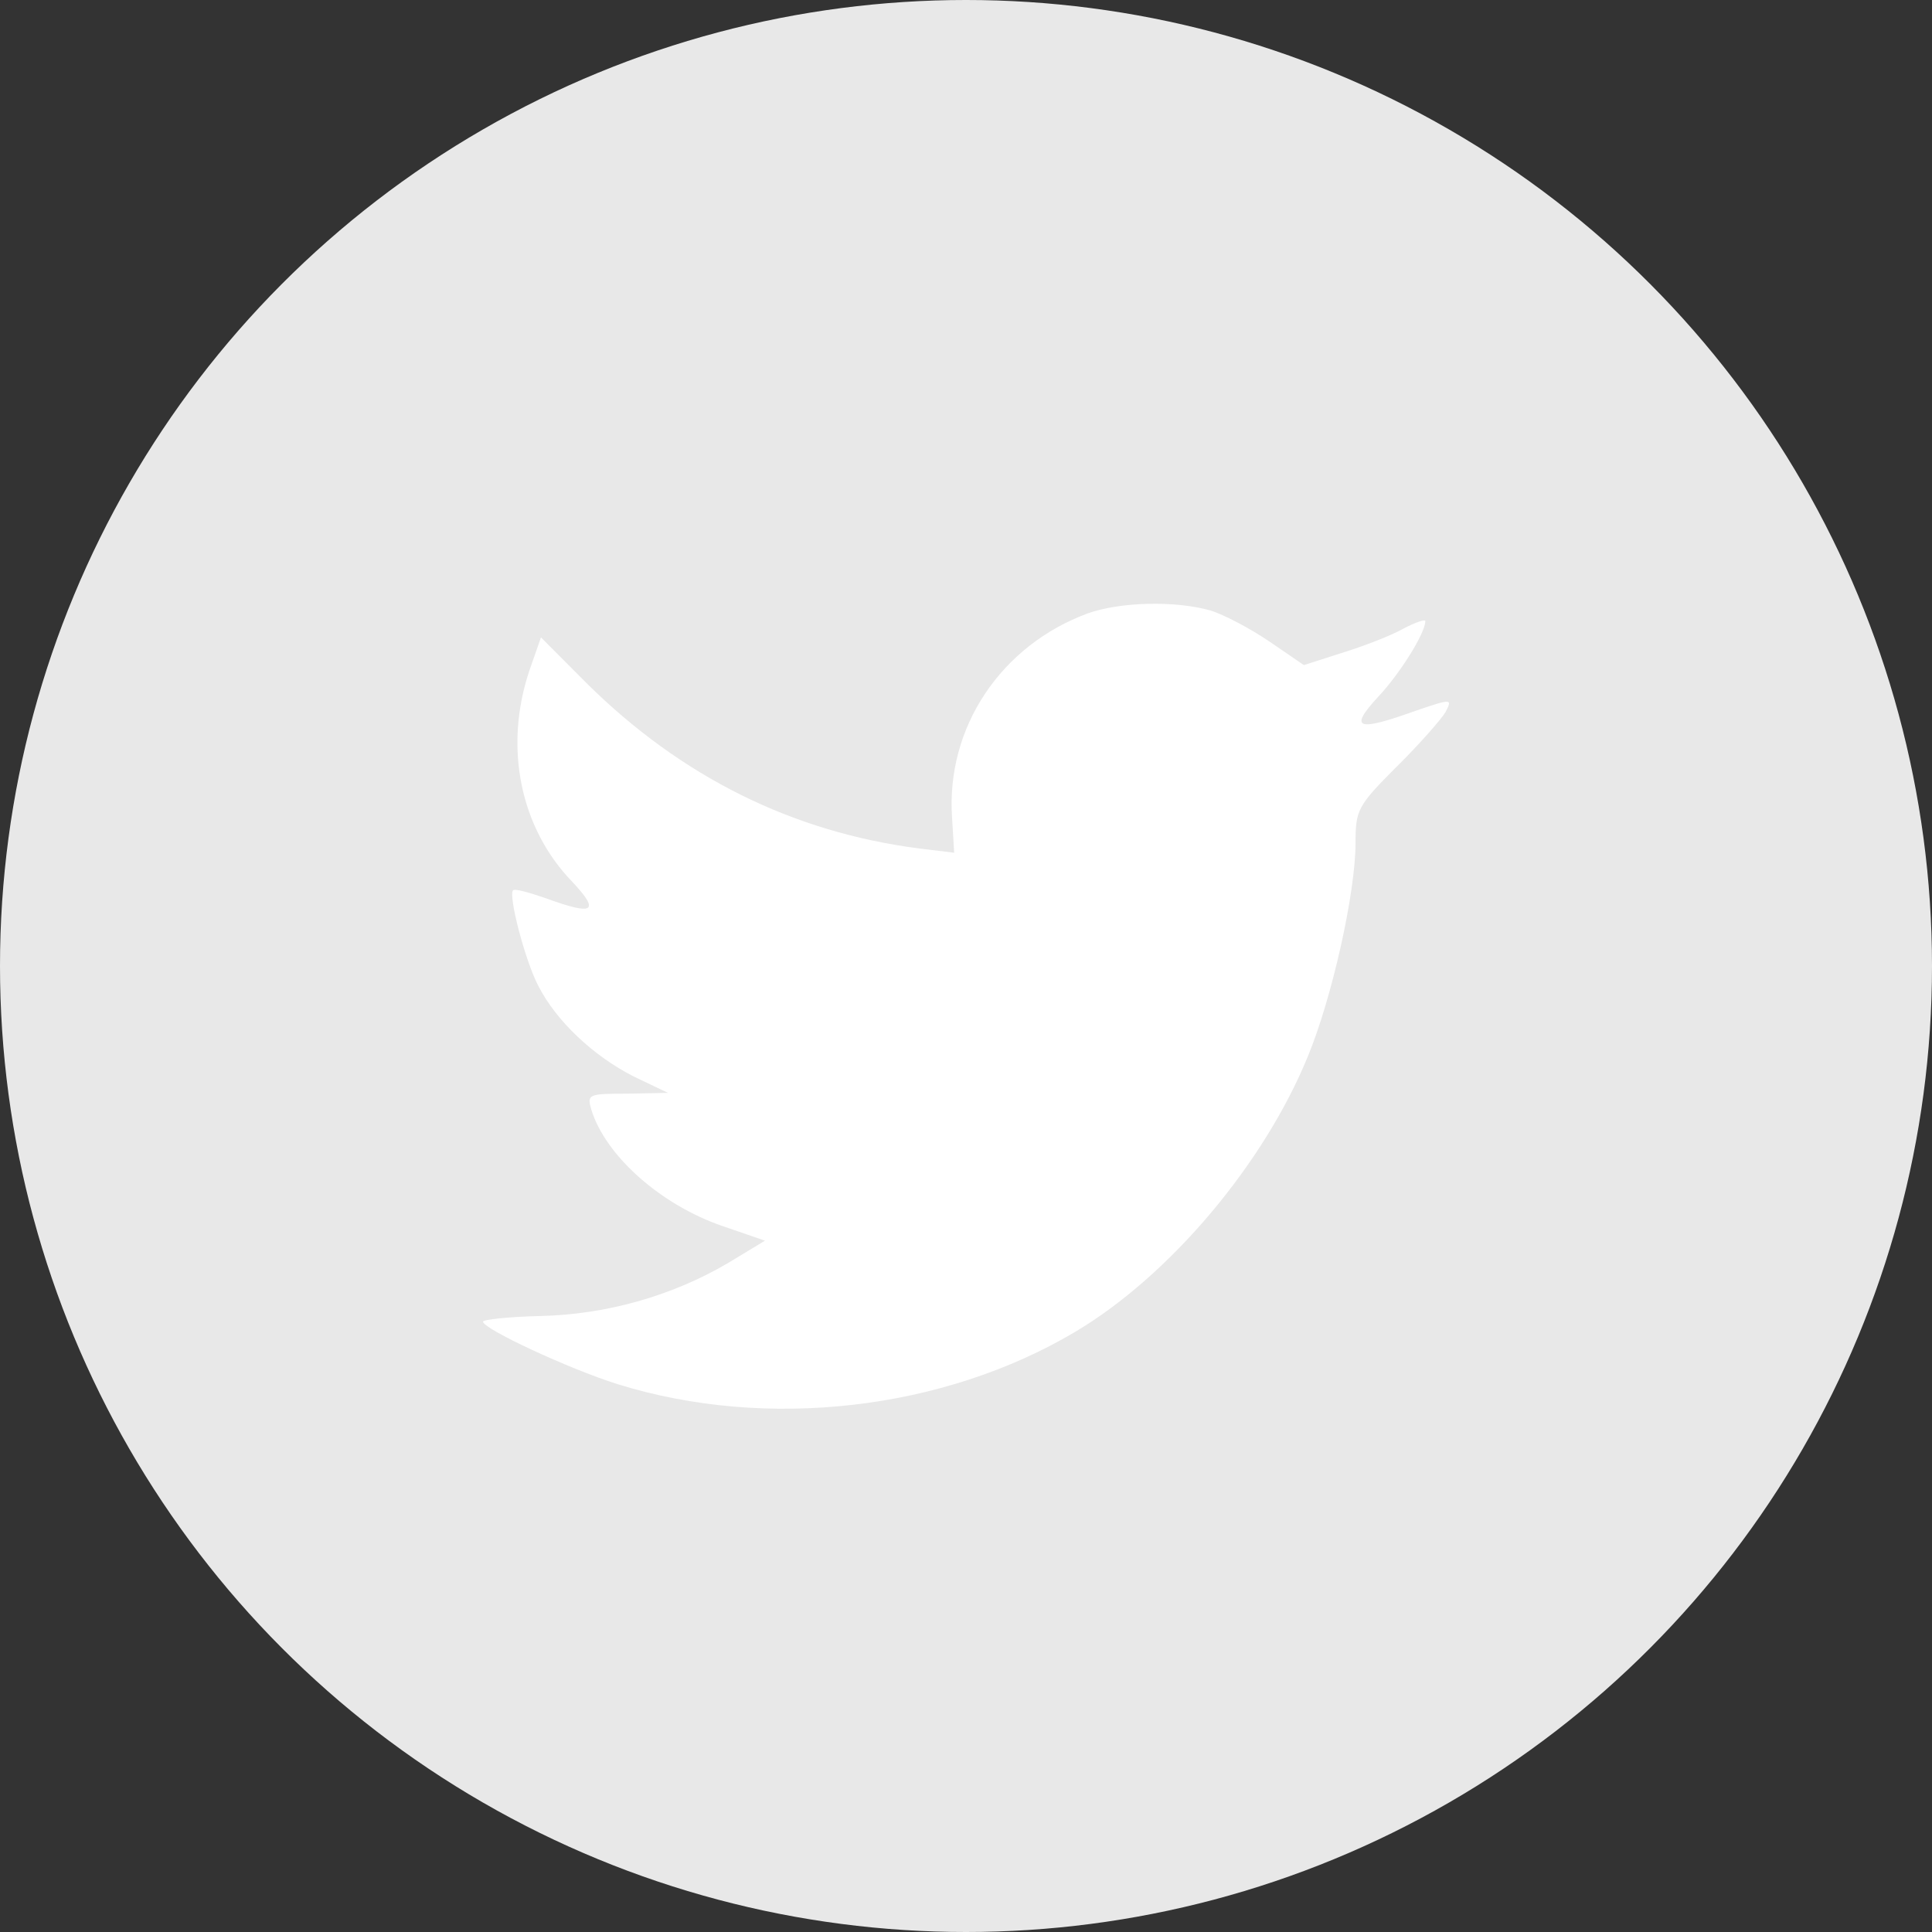 <svg xmlns="http://www.w3.org/2000/svg" width="24" height="24" viewBox="0 0 24 24">
    <rect x="0" y="0" width="24" height="24" fill="#333333" stroke="none"/>
    <g fill="none" fill-rule="evenodd">
        <g>
            <g>
                <g transform="translate(-1232 -2159) translate(1232 2159)">
                    <circle cx="12" cy="12" r="12" fill="#E8E8E8"/>
                    <path fill="#FFF" fill-rule="nonzero" d="M11.827 10.16l.026.433-.434-.053c-1.578-.203-2.957-.892-4.127-2.048l-.572-.574-.148.424c-.312.944-.112 1.942.538 2.613.347.37.269.423-.33.203-.208-.071-.39-.124-.407-.097-.06.061.147.865.312 1.182.225.442.685.874 1.188 1.13l.425.203-.503.01c-.486 0-.503.008-.451.193.173.574.858 1.183 1.621 1.448l.538.185-.468.283c-.694.406-1.509.635-2.324.653-.39.009-.711.044-.711.07 0 .089 1.058.583 1.673.777 1.847.574 4.041.327 5.688-.653 1.17-.697 2.341-2.083 2.888-3.425.295-.715.59-2.021.59-2.648 0-.406.025-.459.51-.944.287-.283.556-.592.608-.68.087-.168.078-.168-.364-.018-.737.265-.841.23-.477-.167.269-.283.59-.795.59-.945 0-.026-.13.018-.278.097-.156.088-.503.22-.763.3l-.468.15-.425-.291c-.234-.159-.564-.335-.737-.388-.442-.124-1.119-.106-1.518.035-1.083.397-1.768 1.421-1.69 2.542z"/>
                </g>
            </g>
        </g>
    </g>
</svg>
